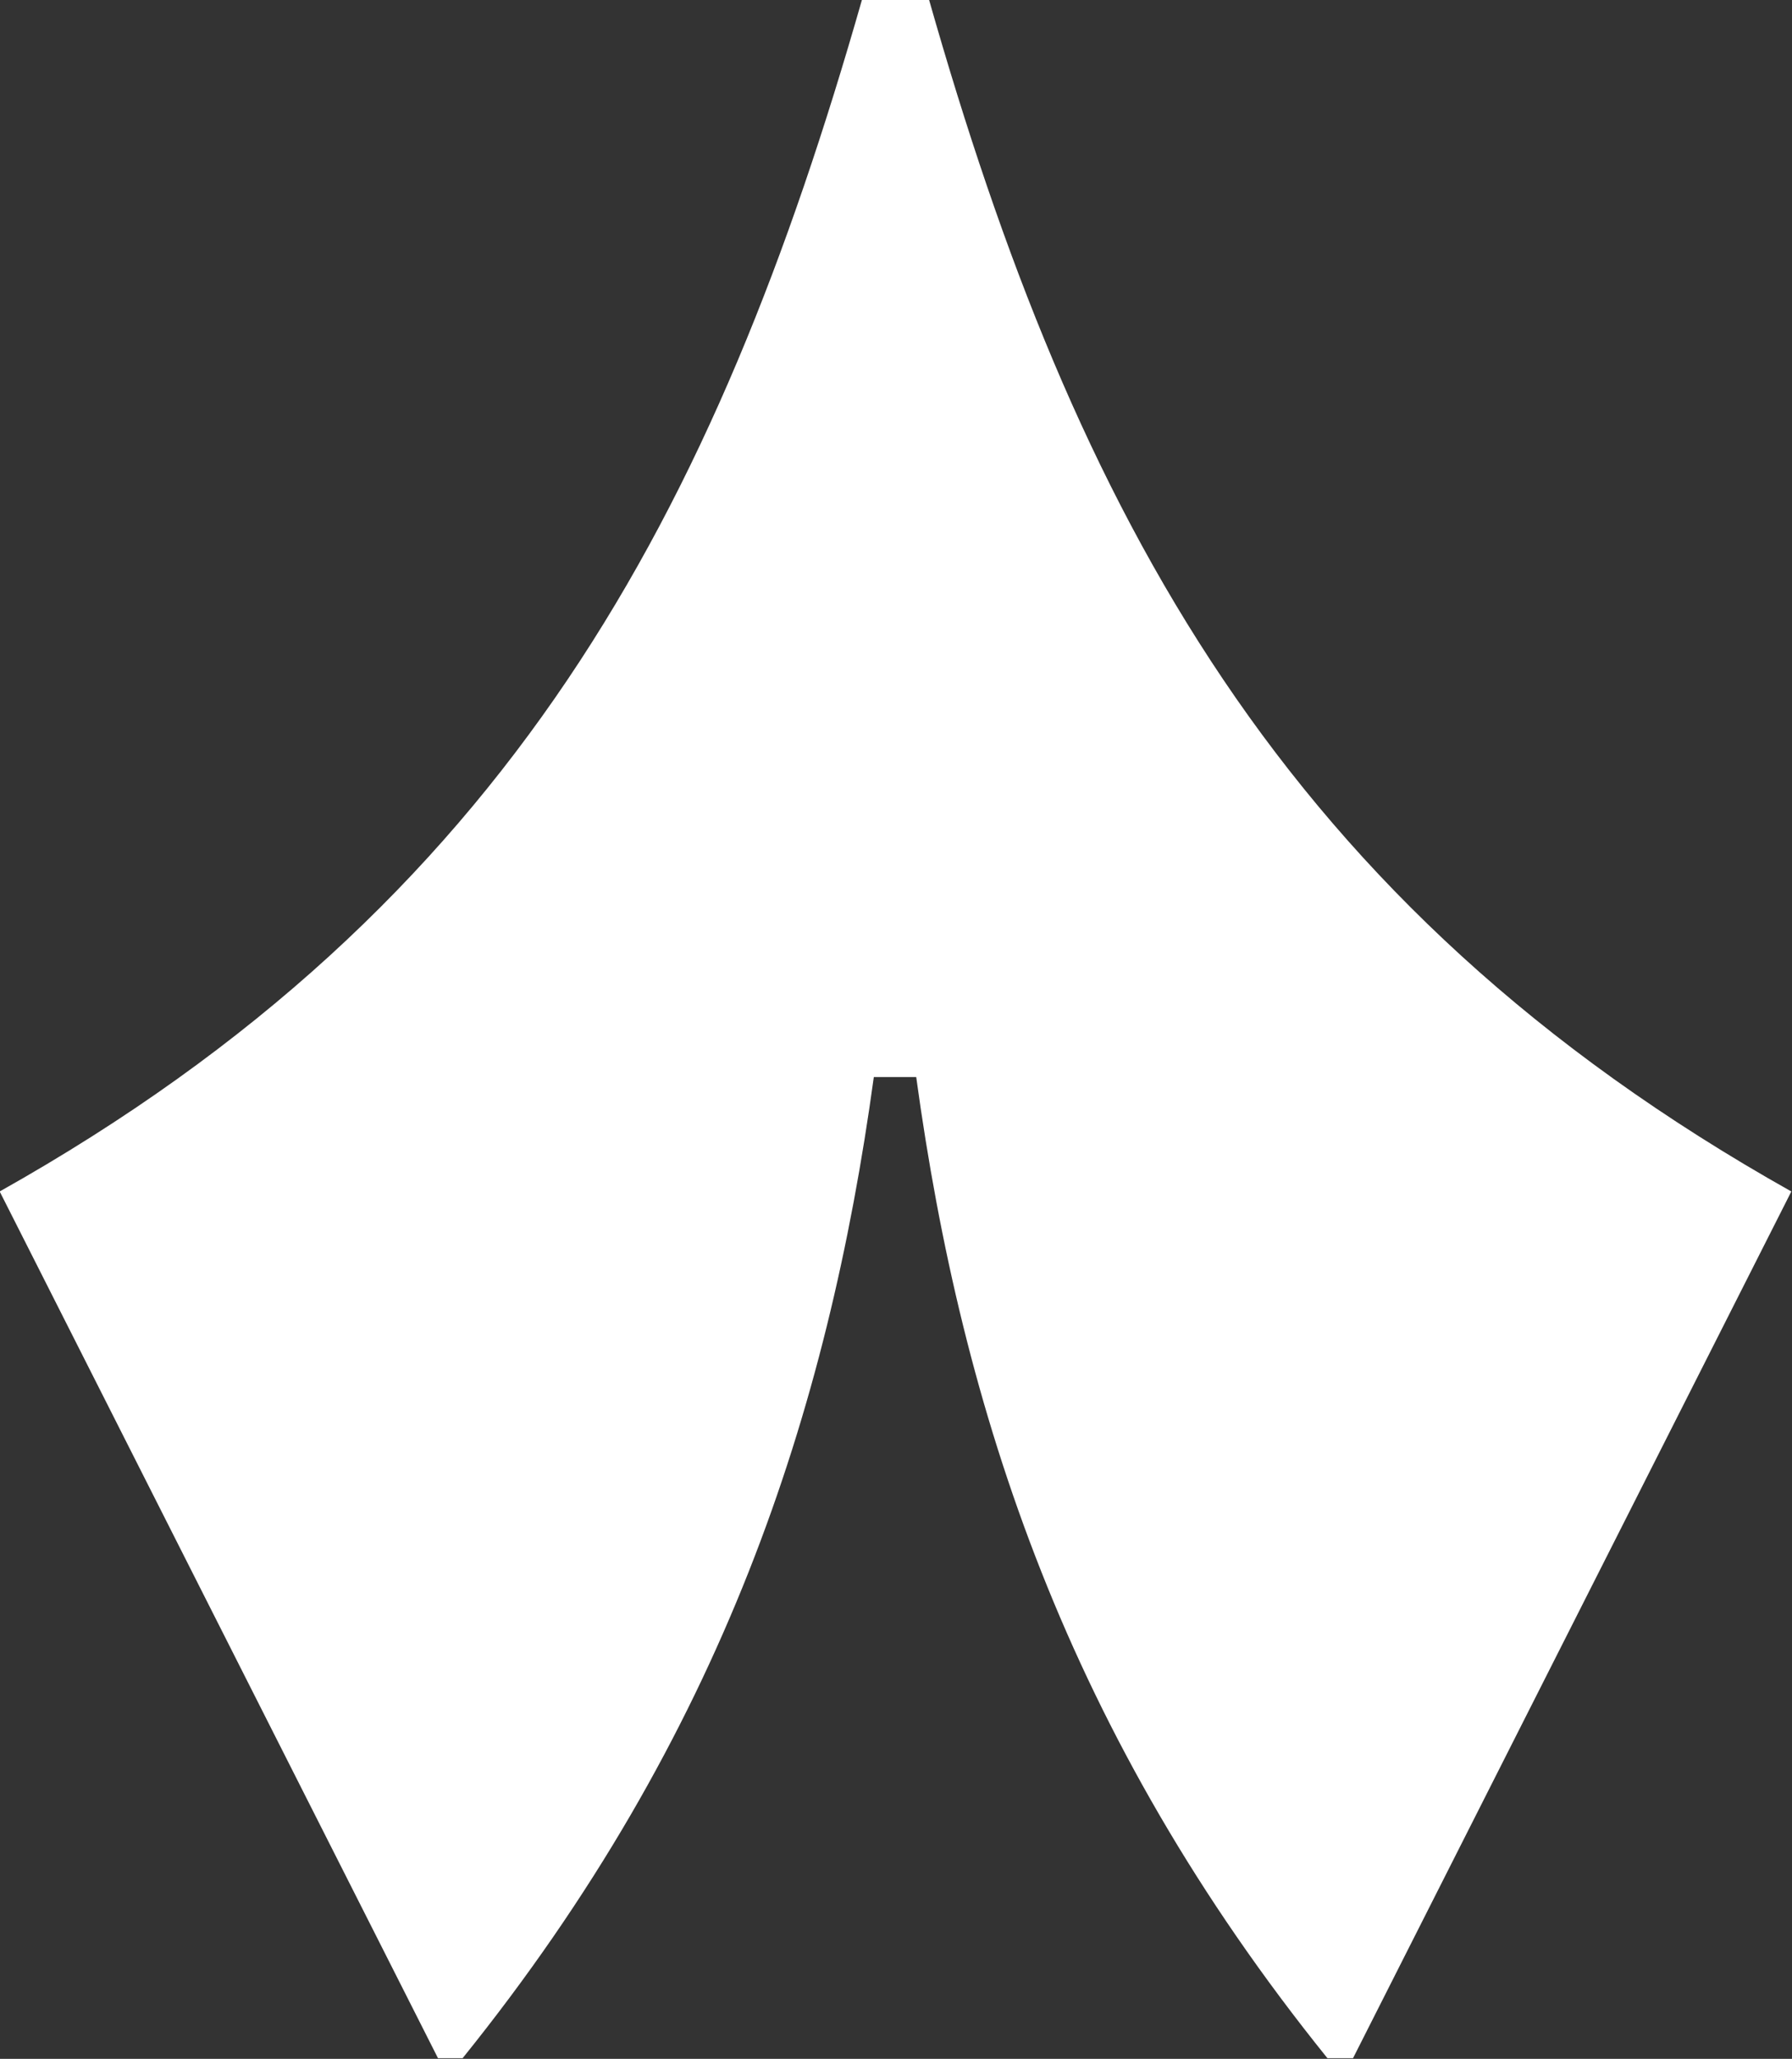 <svg version="1.1" viewBox="0 0 800 918.66" xml:space="preserve" xmlns="http://www.w3.org/2000/svg">
	<rect x="0" y="0" width="800" height="918.66" fill="#333333" stroke="none"/>
	<g transform="matrix(2.201 0 0 2.201 -700.94 -642.38)" fill="#fff" stroke-width=".454">
		<path d="m412.3 709.1c52.8-65.5 74.1-131.1 83.4-198.9h8.6c9.3 67.8 30.6 133.4 83.4 198.9h5.2l88.9-175.7c-103.5-58.1-145.4-138-174.9-241.6h-13.6c-29.6 103.6-71.4 183.5-174.9 241.6l88.9 175.7z" stroke-width=".454"/>
	</g>
</svg>
